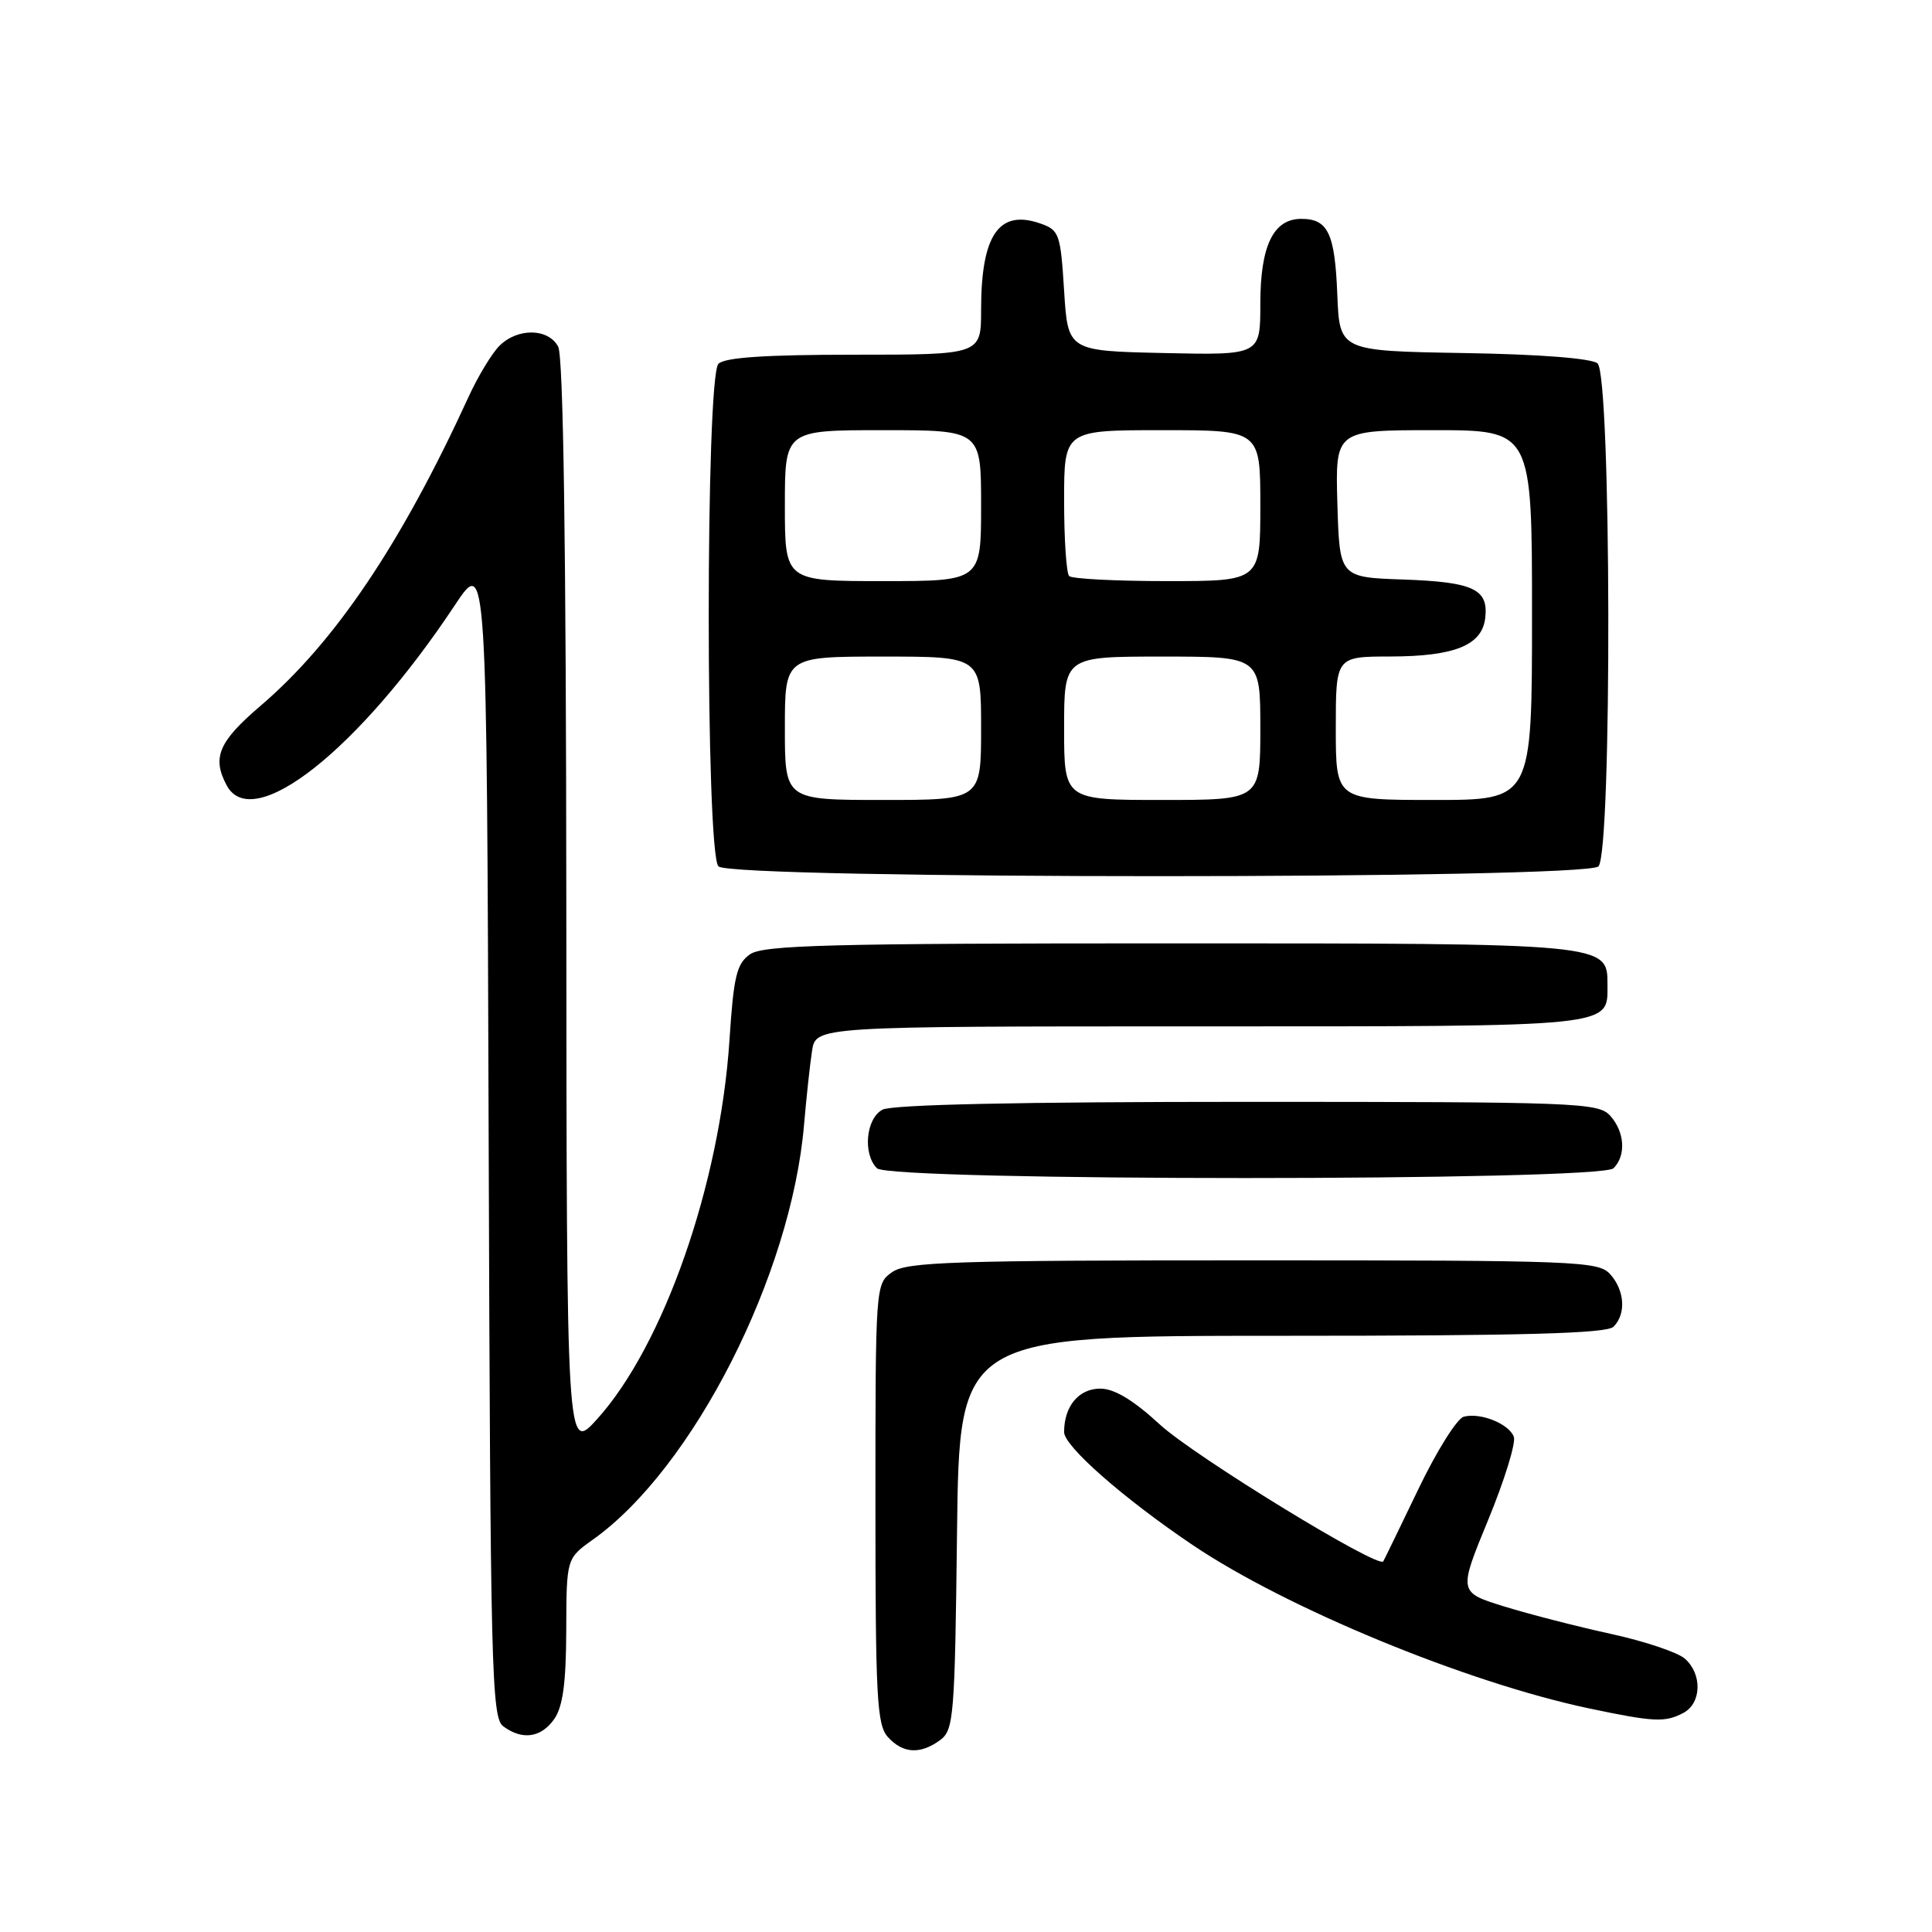 <?xml version="1.0" encoding="UTF-8" standalone="no"?>
<!DOCTYPE svg PUBLIC "-//W3C//DTD SVG 1.1//EN" "http://www.w3.org/Graphics/SVG/1.1/DTD/svg11.dtd" >
<svg xmlns="http://www.w3.org/2000/svg" xmlns:xlink="http://www.w3.org/1999/xlink" version="1.1" viewBox="0 0 256 256">
 <g >
 <path fill="currentColor"
d=" M 124.56 230.58 C 126.38 229.25 126.52 227.55 126.81 203.08 C 127.12 177.00 127.12 177.00 169.86 177.00 C 201.77 177.00 212.90 176.70 213.80 175.80 C 215.49 174.11 215.29 170.98 213.35 168.83 C 211.79 167.11 209.00 167.00 166.07 167.00 C 126.39 167.00 120.16 167.20 118.22 168.56 C 116.01 170.10 116.00 170.28 116.00 199.23 C 116.00 224.92 116.19 228.56 117.65 230.17 C 119.64 232.36 121.93 232.50 124.56 230.58 Z  M 73.44 227.78 C 74.58 226.15 75.01 223.00 75.03 216.03 C 75.06 206.50 75.06 206.50 78.57 204.00 C 91.82 194.58 104.84 168.99 106.54 149.04 C 106.85 145.45 107.32 141.04 107.60 139.25 C 108.09 136.00 108.09 136.00 158.97 136.00 C 214.34 136.00 213.00 136.14 213.00 130.49 C 213.00 124.98 213.23 125.00 155.00 125.00 C 109.85 125.00 101.12 125.23 99.38 126.45 C 97.61 127.69 97.21 129.35 96.66 137.80 C 95.41 156.89 87.94 178.27 79.12 188.04 C 75.08 192.50 75.08 192.50 75.04 120.18 C 75.01 72.33 74.65 47.21 73.96 45.93 C 72.65 43.48 68.58 43.42 66.17 45.83 C 65.17 46.83 63.33 49.87 62.09 52.58 C 53.14 72.10 44.37 85.12 34.48 93.56 C 28.96 98.28 28.07 100.39 30.04 104.07 C 33.48 110.49 47.55 99.37 60.29 80.16 C 64.50 73.82 64.50 73.82 64.75 150.66 C 64.98 221.49 65.13 227.60 66.69 228.75 C 69.22 230.62 71.70 230.26 73.44 227.78 Z  M 223.07 226.96 C 225.48 225.67 225.57 221.81 223.25 219.78 C 222.29 218.94 217.90 217.47 213.50 216.51 C 209.10 215.55 202.74 213.92 199.37 212.88 C 193.24 210.99 193.24 210.99 197.19 201.40 C 199.36 196.13 200.89 191.17 200.59 190.38 C 199.93 188.65 196.18 187.14 193.96 187.72 C 193.07 187.95 190.36 192.27 187.94 197.32 C 185.51 202.37 183.42 206.68 183.29 206.89 C 182.66 207.91 158.23 192.94 153.68 188.75 C 150.16 185.51 147.65 184.00 145.79 184.00 C 142.94 184.00 141.00 186.33 141.00 189.76 C 141.00 191.63 148.84 198.52 158.00 204.70 C 170.43 213.09 194.28 222.92 210.50 226.36 C 219.18 228.19 220.64 228.26 223.07 226.96 Z  M 213.80 154.80 C 215.49 153.11 215.29 149.98 213.35 147.83 C 211.79 146.11 208.97 146.00 165.28 146.00 C 135.20 146.00 118.19 146.36 116.93 147.04 C 114.74 148.21 114.30 152.90 116.20 154.80 C 117.93 156.53 212.07 156.53 213.80 154.80 Z  M 211.80 114.80 C 213.62 112.98 213.51 49.67 211.68 48.15 C 210.87 47.48 203.97 46.94 193.93 46.78 C 177.50 46.50 177.50 46.50 177.20 39.04 C 176.88 30.91 175.97 29.00 172.43 29.00 C 168.72 29.00 167.00 32.57 167.00 40.25 C 167.00 47.06 167.00 47.06 154.25 46.78 C 141.50 46.50 141.50 46.50 141.00 38.52 C 140.53 30.99 140.35 30.49 137.87 29.62 C 132.36 27.69 130.00 31.12 130.00 41.07 C 130.00 47.00 130.00 47.00 113.20 47.00 C 101.47 47.00 96.04 47.36 95.20 48.20 C 93.48 49.92 93.48 113.08 95.20 114.80 C 96.93 116.53 210.07 116.53 211.80 114.80 Z  M 104.00 96.50 C 104.00 87.00 104.00 87.00 117.00 87.00 C 130.00 87.00 130.00 87.00 130.00 96.50 C 130.00 106.00 130.00 106.00 117.00 106.00 C 104.00 106.00 104.00 106.00 104.00 96.50 Z  M 141.00 96.50 C 141.00 87.00 141.00 87.00 154.00 87.00 C 167.00 87.00 167.00 87.00 167.00 96.50 C 167.00 106.00 167.00 106.00 154.00 106.00 C 141.00 106.00 141.00 106.00 141.00 96.50 Z  M 177.00 96.50 C 177.00 87.00 177.00 87.00 184.25 86.99 C 192.76 86.97 196.38 85.50 196.80 81.89 C 197.25 78.06 195.25 77.12 185.95 76.79 C 177.50 76.50 177.50 76.50 177.21 66.75 C 176.93 57.00 176.93 57.00 189.96 57.00 C 203.00 57.00 203.00 57.00 203.00 81.50 C 203.00 106.00 203.00 106.00 190.00 106.00 C 177.00 106.00 177.00 106.00 177.00 96.50 Z  M 104.00 67.00 C 104.00 57.00 104.00 57.00 117.00 57.00 C 130.00 57.00 130.00 57.00 130.00 67.00 C 130.00 77.00 130.00 77.00 117.00 77.00 C 104.00 77.00 104.00 77.00 104.00 67.00 Z  M 141.67 76.33 C 141.30 75.97 141.00 71.47 141.00 66.33 C 141.00 57.00 141.00 57.00 154.00 57.00 C 167.00 57.00 167.00 57.00 167.00 67.00 C 167.00 77.00 167.00 77.00 154.67 77.00 C 147.88 77.00 142.03 76.70 141.67 76.33 Z "/>
</g>
</svg>